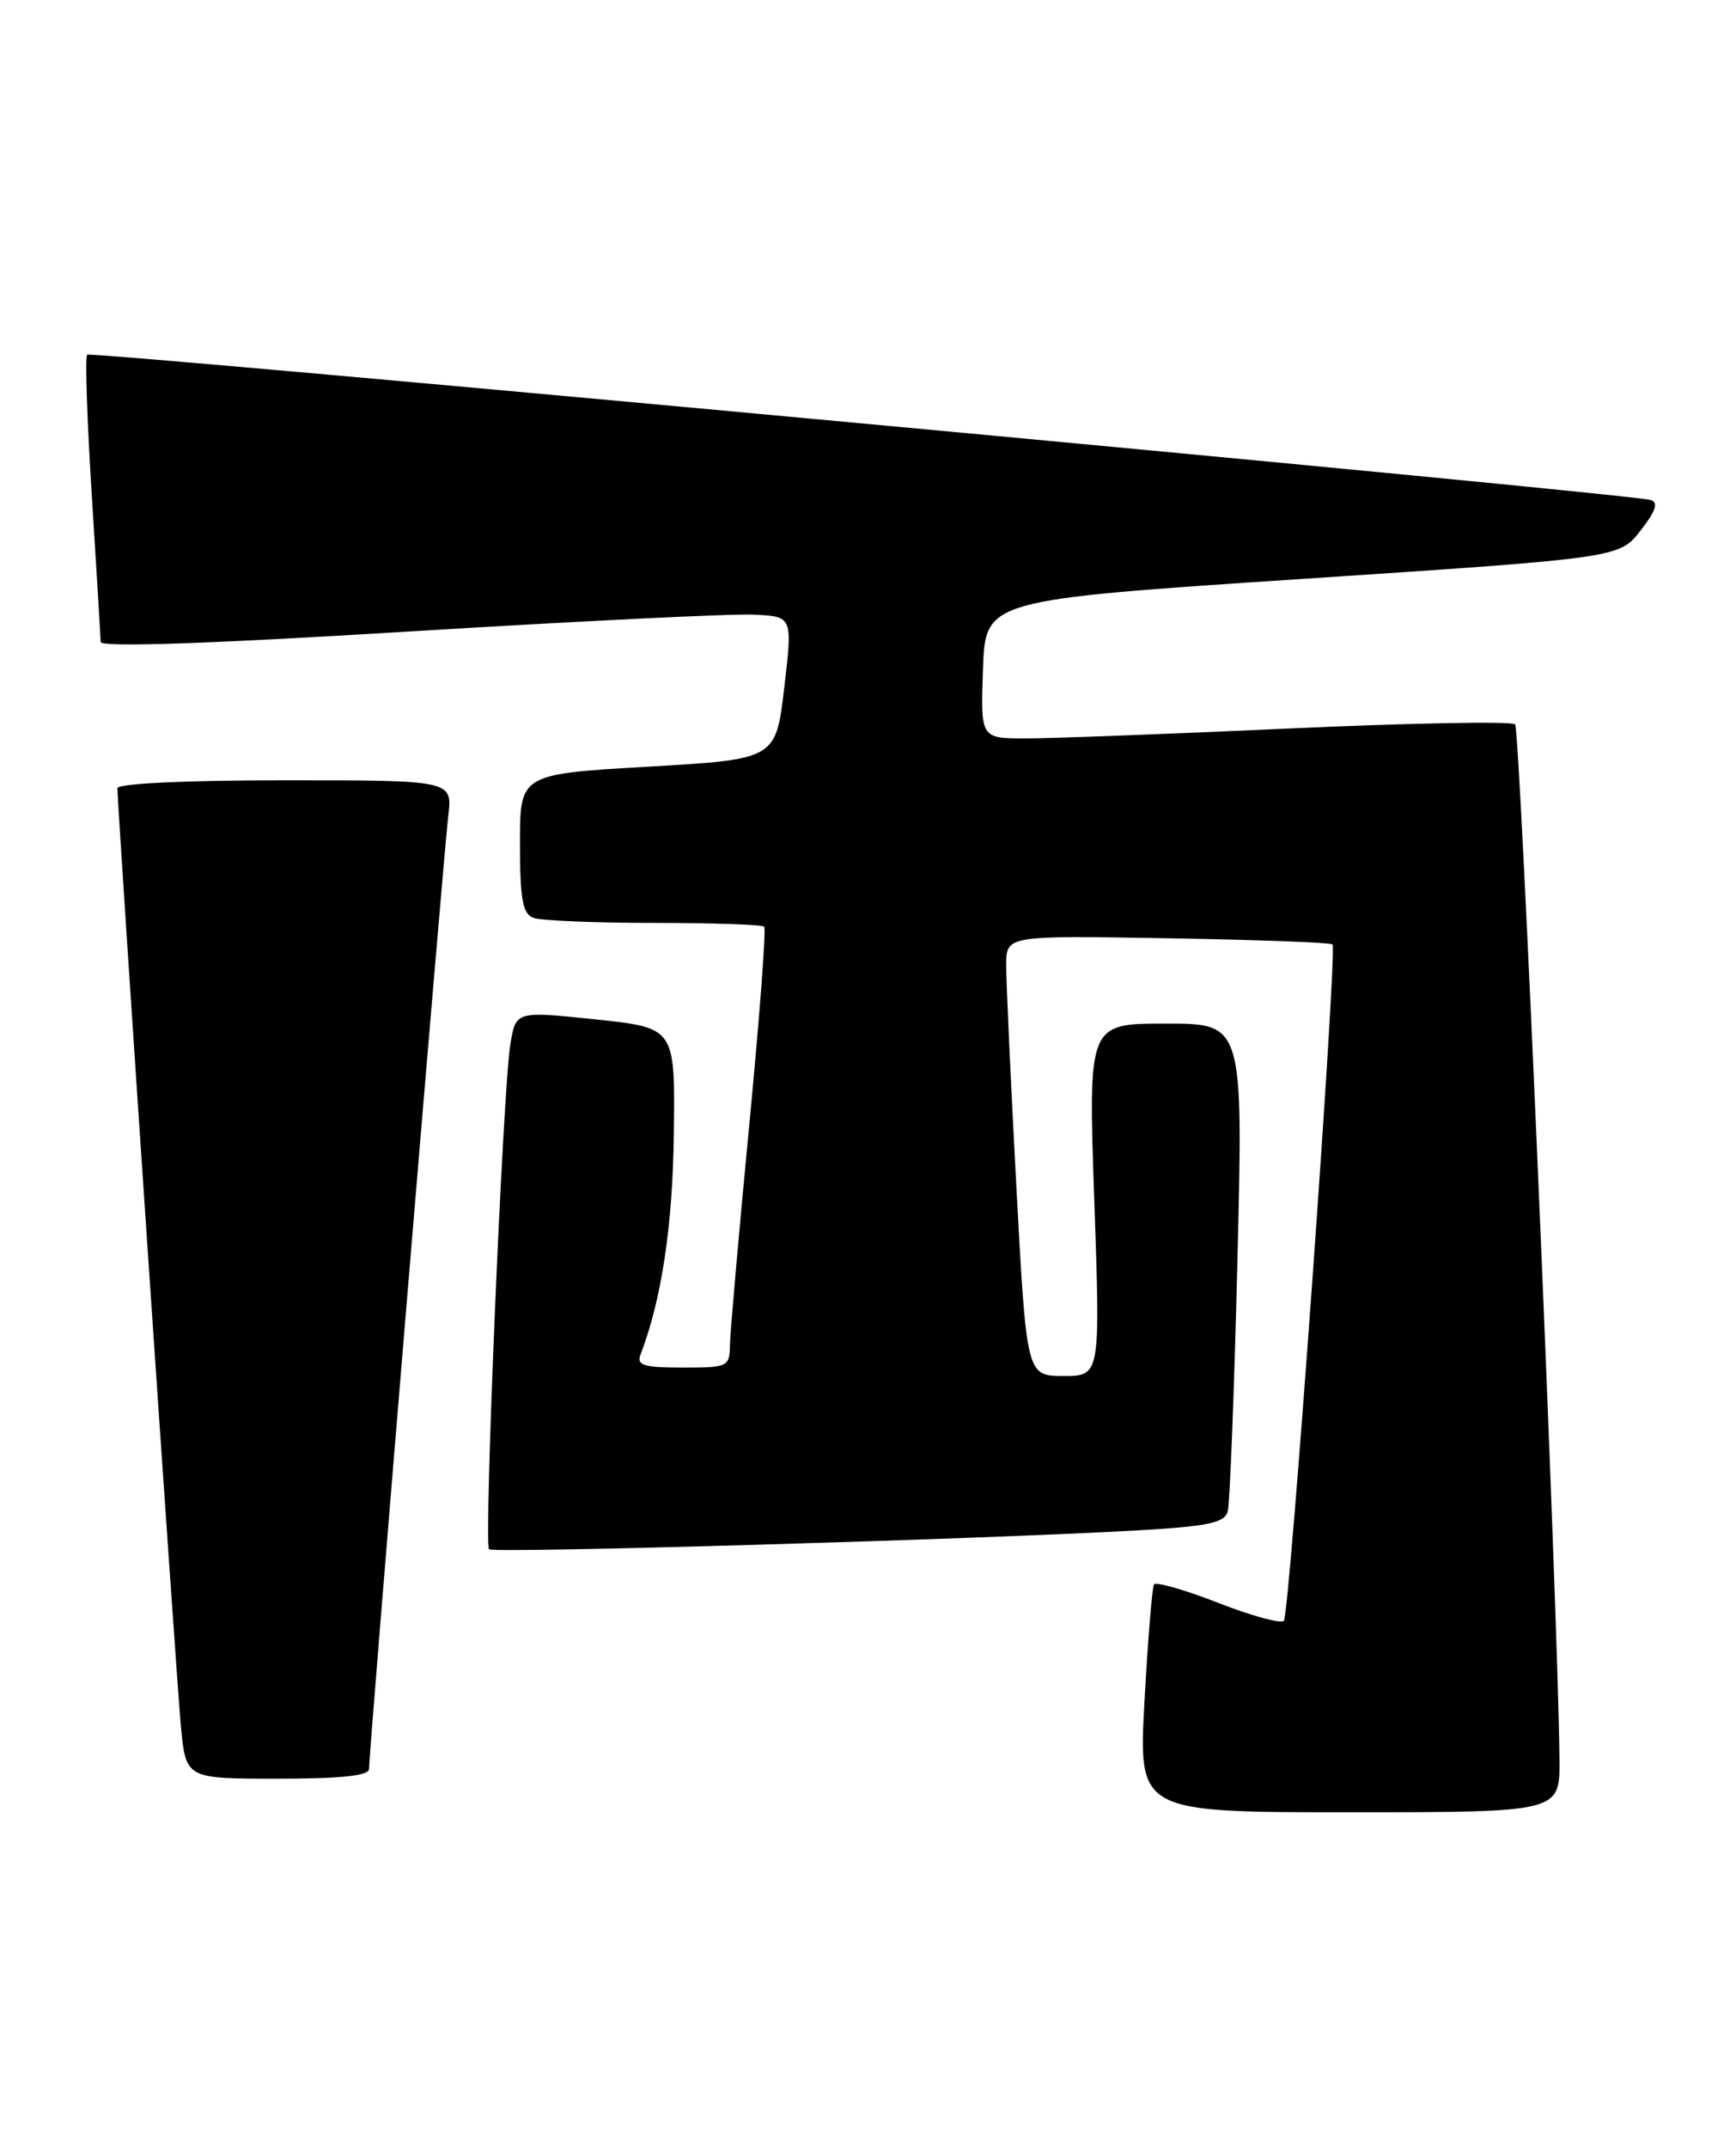 <?xml version="1.0" encoding="UTF-8" standalone="no"?>
<!DOCTYPE svg PUBLIC "-//W3C//DTD SVG 1.1//EN" "http://www.w3.org/Graphics/SVG/1.1/DTD/svg11.dtd" >
<svg xmlns="http://www.w3.org/2000/svg" xmlns:xlink="http://www.w3.org/1999/xlink" version="1.1" viewBox="0 0 207 256">
 <g >
 <path fill="currentColor"
d=" M 185.95 209.75 C 185.82 193.06 181.27 86.94 180.66 86.33 C 180.28 85.95 168.16 86.17 153.73 86.83 C 139.31 87.49 125.12 88.02 122.21 88.01 C 116.92 88.00 116.92 88.00 117.21 79.75 C 117.50 71.50 117.50 71.50 155.29 69.00 C 193.07 66.50 193.07 66.50 195.61 63.25 C 197.45 60.89 197.78 59.88 196.82 59.59 C 194.34 58.84 10.87 41.80 10.39 42.28 C 10.13 42.54 10.38 50.12 10.95 59.13 C 11.52 68.13 11.99 75.96 12.00 76.51 C 12.00 77.17 24.75 76.74 48.75 75.27 C 68.96 74.03 87.53 73.12 90.01 73.26 C 94.51 73.50 94.51 73.50 93.51 82.00 C 92.50 90.50 92.50 90.50 77.25 91.38 C 62.00 92.27 62.00 92.27 62.00 100.53 C 62.00 107.14 62.32 108.91 63.58 109.39 C 64.45 109.73 70.90 110.00 77.92 110.00 C 84.93 110.00 90.87 110.20 91.12 110.45 C 91.37 110.70 90.56 121.39 89.33 134.20 C 88.10 147.02 87.07 158.74 87.04 160.25 C 87.00 162.92 86.83 163.00 81.39 163.00 C 76.77 163.00 75.89 162.73 76.37 161.47 C 78.89 154.91 80.22 146.07 80.35 135.00 C 80.50 122.50 80.50 122.50 71.00 121.50 C 61.50 120.50 61.50 120.50 60.85 124.50 C 59.96 129.97 57.68 184.01 58.31 184.65 C 58.83 185.16 117.10 183.47 135.71 182.40 C 144.04 181.92 146.01 181.51 146.39 180.16 C 146.65 179.25 147.17 165.79 147.55 150.25 C 148.24 122.00 148.24 122.00 138.99 122.00 C 129.75 122.00 129.75 122.00 130.48 143.00 C 131.21 164.00 131.21 164.00 126.80 164.00 C 122.40 164.00 122.40 164.00 121.18 141.25 C 120.51 128.74 119.97 116.92 119.98 115.00 C 120.00 111.50 120.00 111.50 139.25 111.83 C 149.83 112.01 158.67 112.34 158.89 112.56 C 159.48 113.14 153.78 192.39 153.09 193.18 C 152.77 193.56 149.24 192.60 145.25 191.04 C 141.26 189.48 137.81 188.50 137.60 188.85 C 137.38 189.21 136.87 195.46 136.47 202.75 C 135.74 216.00 135.74 216.00 160.87 216.00 C 186.00 216.00 186.00 216.00 185.95 209.75 Z  M 44.00 210.85 C 44.00 208.84 52.91 101.67 53.45 97.25 C 53.96 93.00 53.96 93.00 33.98 93.00 C 22.19 93.00 14.00 93.39 14.00 93.94 C 14.00 96.21 21.03 200.13 21.57 205.75 C 22.16 212.00 22.16 212.00 33.08 212.00 C 40.63 212.00 44.00 211.65 44.00 210.85 Z "/>
</g>
</svg>